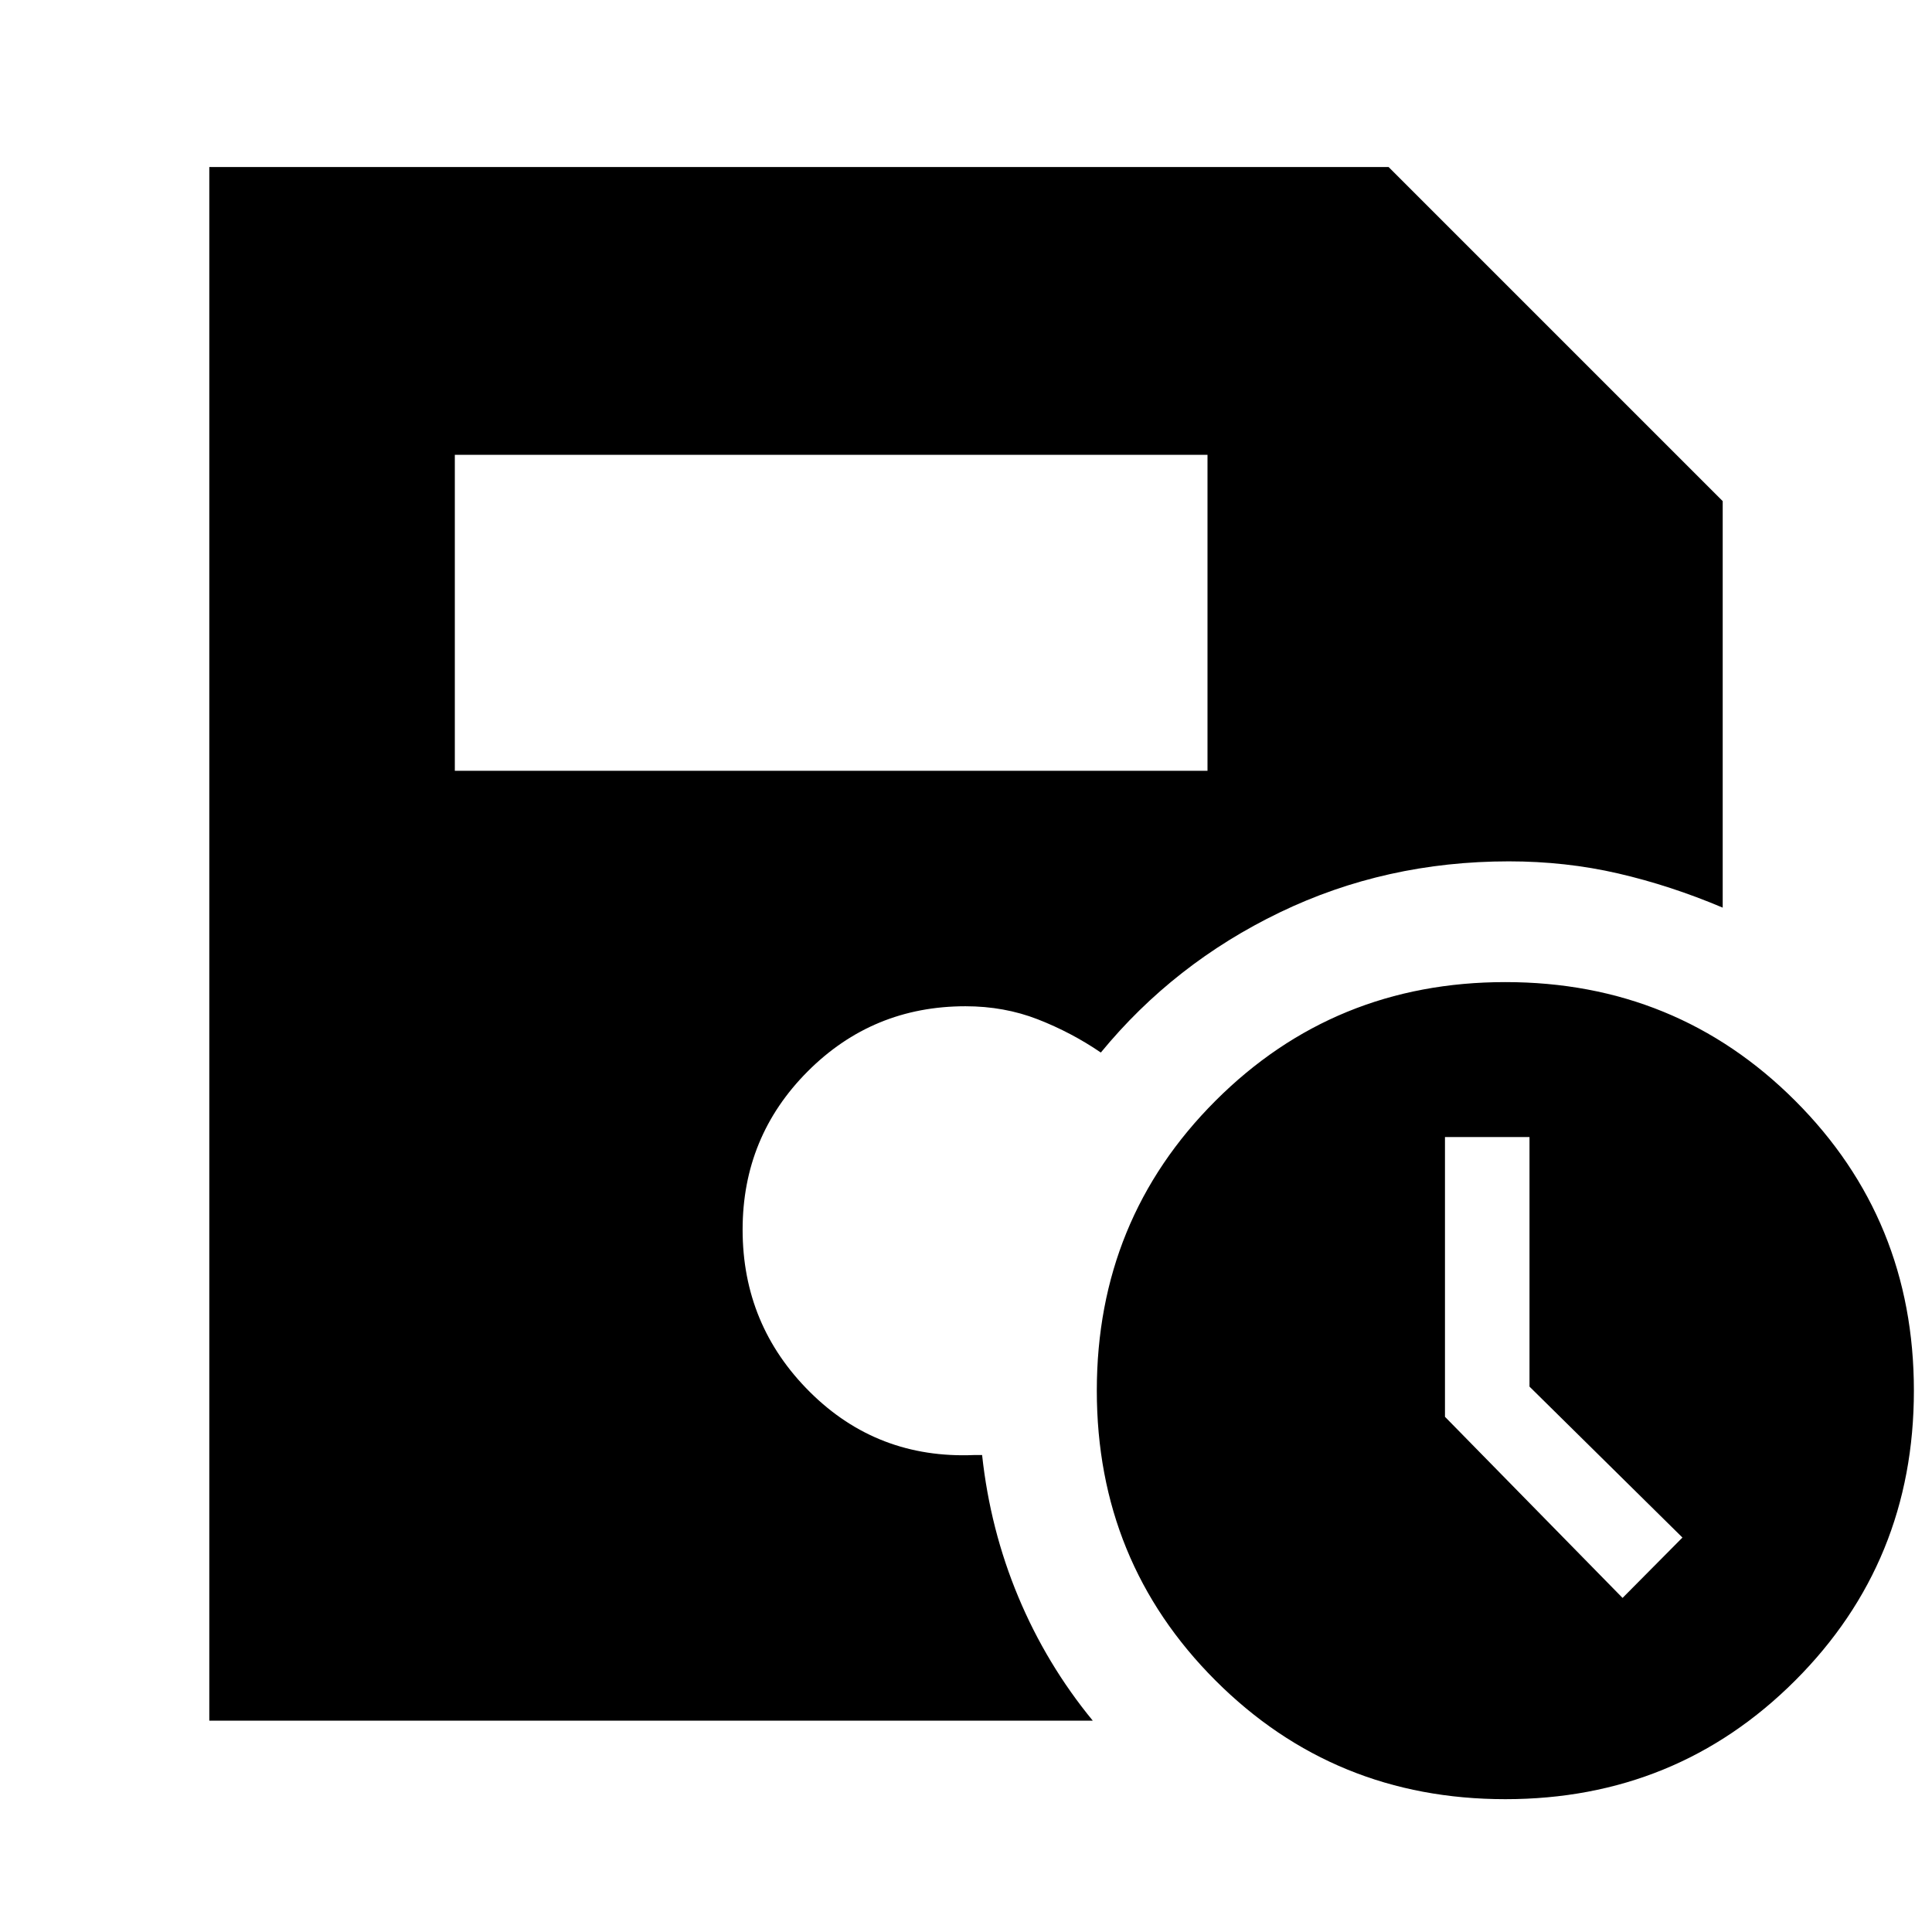 <svg xmlns="http://www.w3.org/2000/svg" height="48" viewBox="0 -960 960 960" width="48"><path d="M748-66q-85.05 0-144.03-58.97Q545-183.95 545-269q0-85.05 58.97-144.03Q662.95-472 748-472q85.05 0 144.03 58.97Q951-354.05 951-269q0 85.05-58.97 144.03Q833.05-66 748-66Zm58.24-100L836-196l-76-75v-124h-42v139l88.24 90ZM226-577h374v-157H226v157ZM104-105v-772h586l166 166v202q-26-11-52-17t-54.24-6q-61.26 0-113.83 25.36Q583.35-481.28 547-437q-14.66-10-31.33-16.5-16.68-6.5-35.92-6.5-46.14 0-78.45 32.41Q369-395.18 369-349q0 47.47 33.5 80.74Q436-235 484-237h4q4 37 18 70.5t37 61.5H104Z"/></svg>